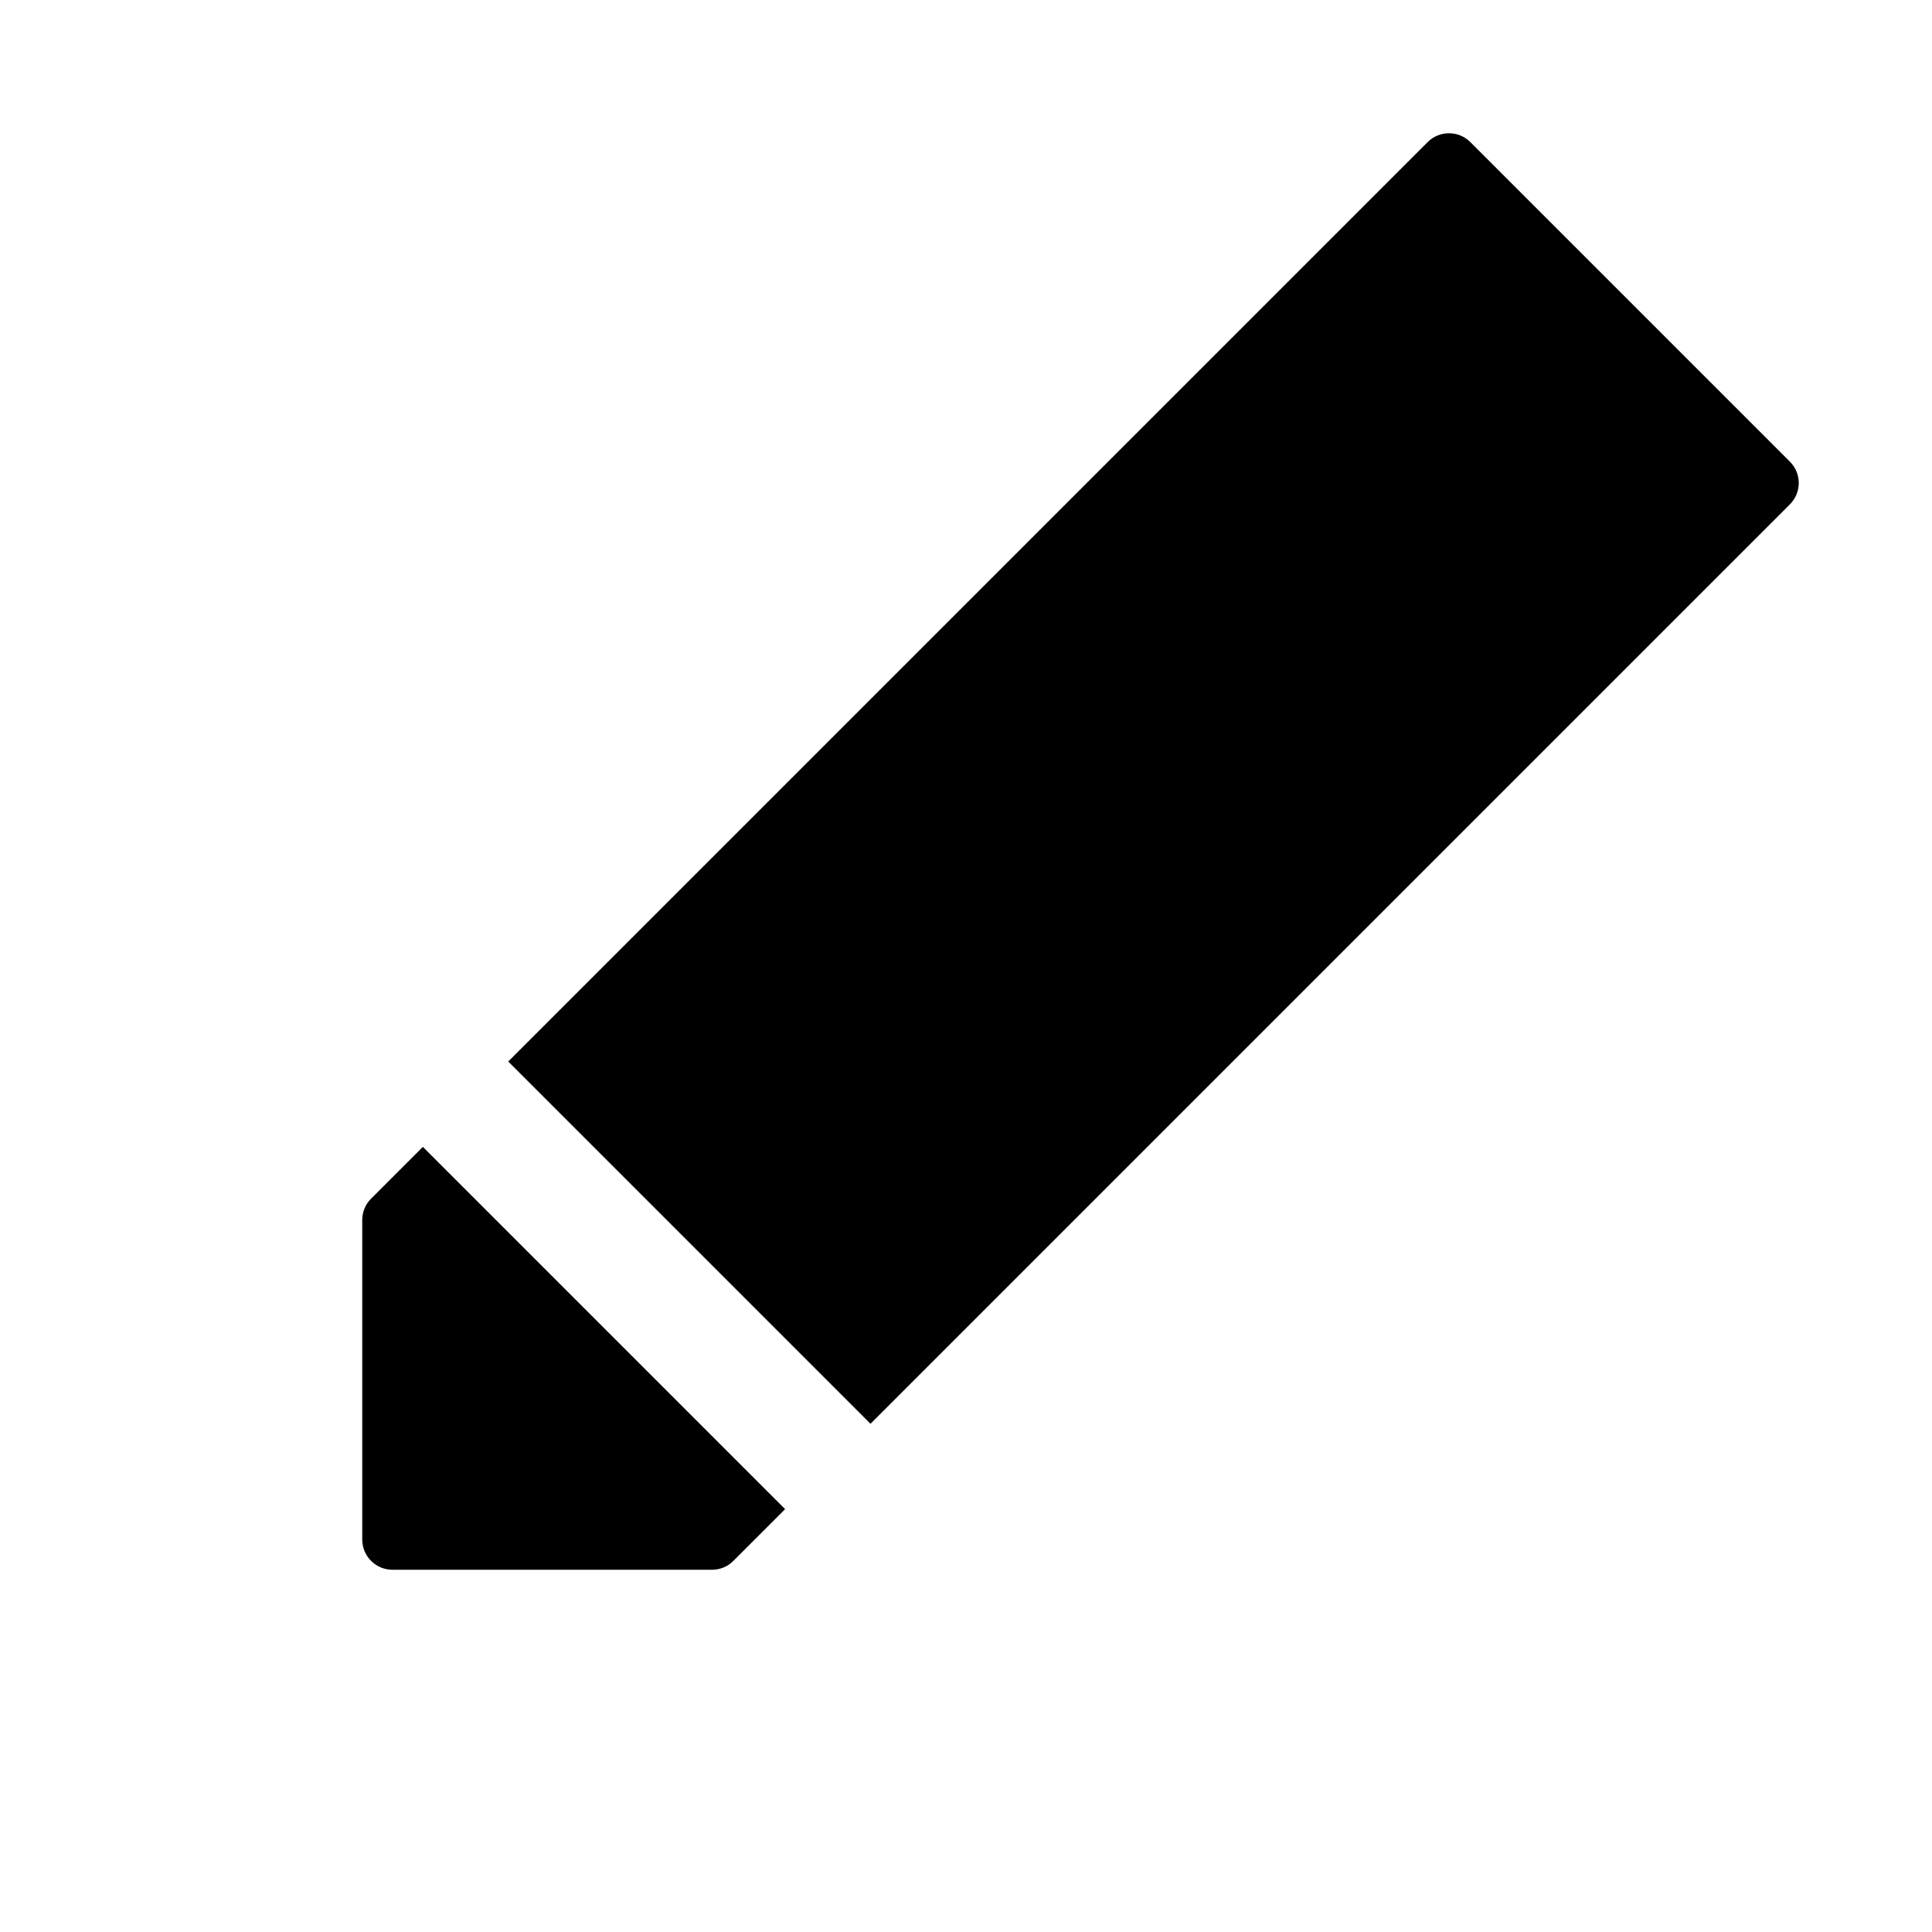 <svg width="16" height="16" viewBox="0 0 16 16" xmlns="http://www.w3.org/2000/svg">
<path d="M6.502 12.498L6.073 12.927C6.027 12.974 5.963 13 5.897 13H3.25C3.112 13 3 12.888 3 12.75L3 10.103C3 10.037 3.026 9.973 3.073 9.927L3.502 9.498L6.502 12.498Z"/>
<path d="M7.209 11.791L4.209 8.791L11.823 1.177C11.921 1.079 12.079 1.079 12.177 1.177L14.823 3.823C14.921 3.921 14.921 4.079 14.823 4.177L7.209 11.791Z"/>
</svg>
